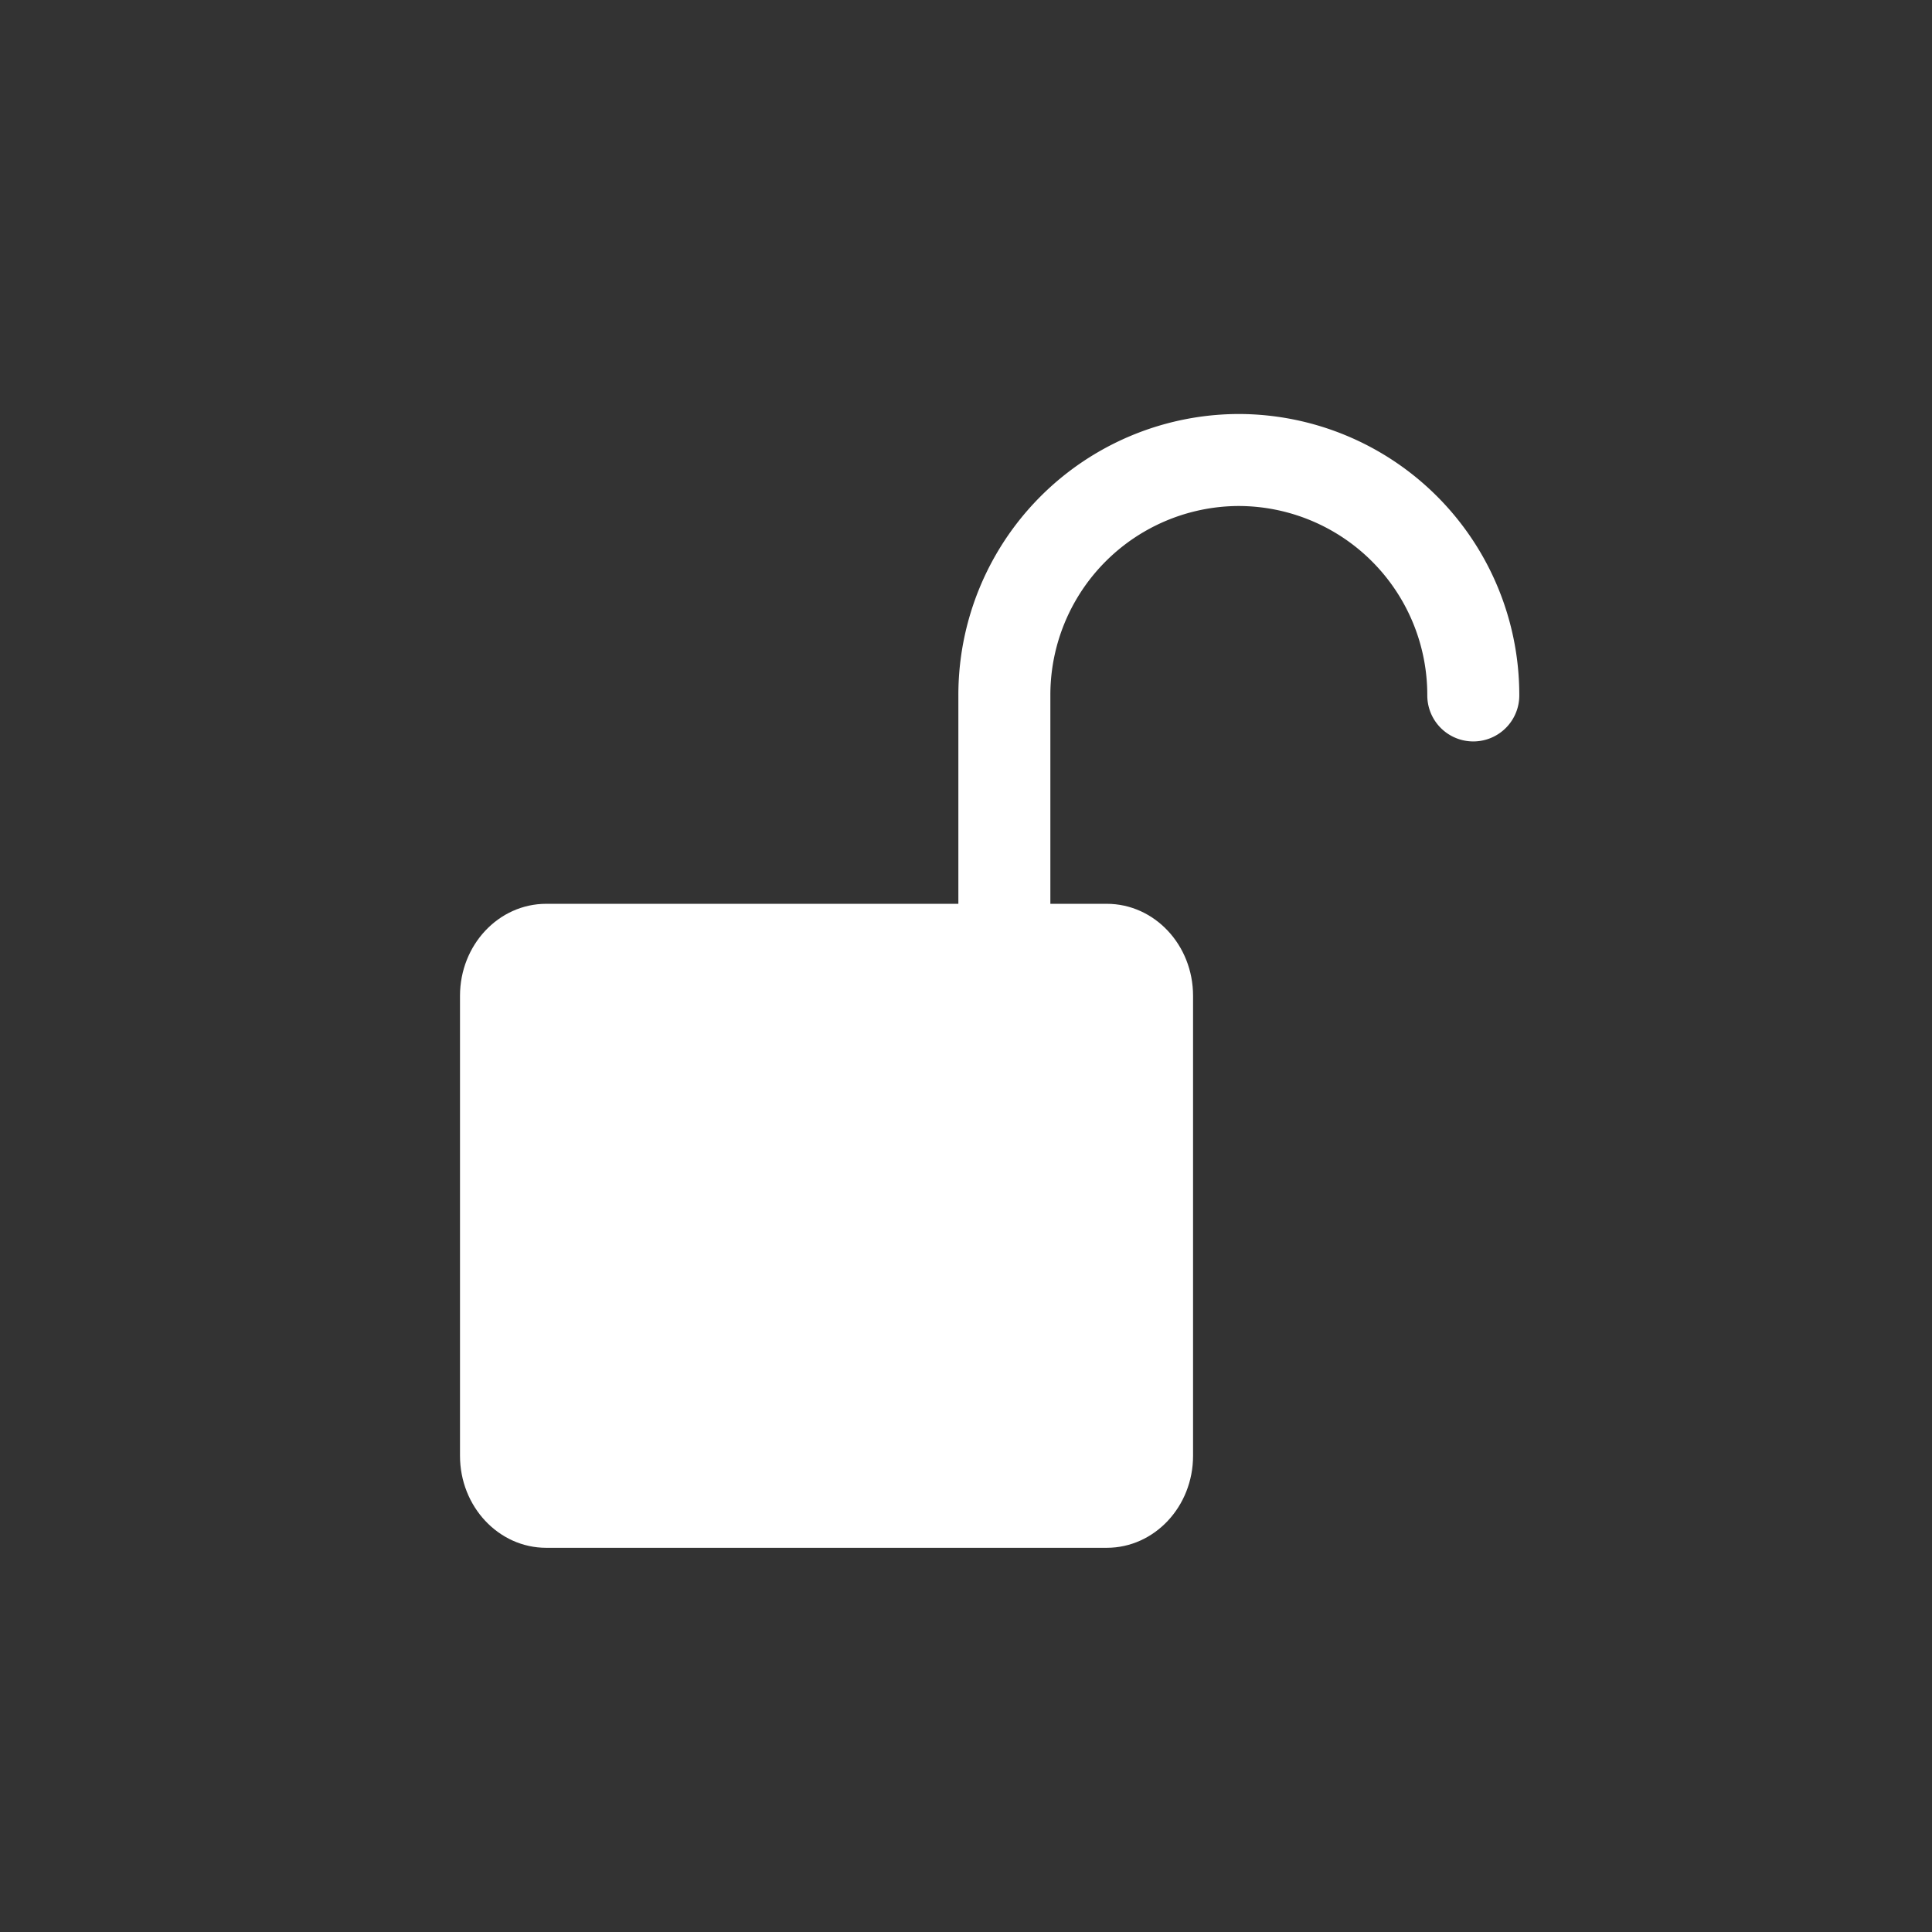 <svg width="21" height="21" viewBox="0 0 21 21" xmlns="http://www.w3.org/2000/svg">
    <rect x="0" y="0" width="21" height="21" fill="#333333" stroke="none"/>
    <g fill="none" fill-rule="evenodd">
        <path d="M0 0h21v21H0z"/>
        <path d="M16.014 7.559A2.554 2.554 0 0 0 13.466 5a2.554 2.554 0 0 0-2.549 2.559v2.483" stroke="#FFF" stroke-linecap="round" stroke-linejoin="round"/>
        <path d="M12.968 10.824c0-.553-.42-1-.938-1H5.937c-.517 0-.937.447-.937 1v5c0 .552.42 1 .937 1h6.093c.518 0 .938-.448.938-1v-5z" fill="#FFF"/>
    </g>
</svg>
